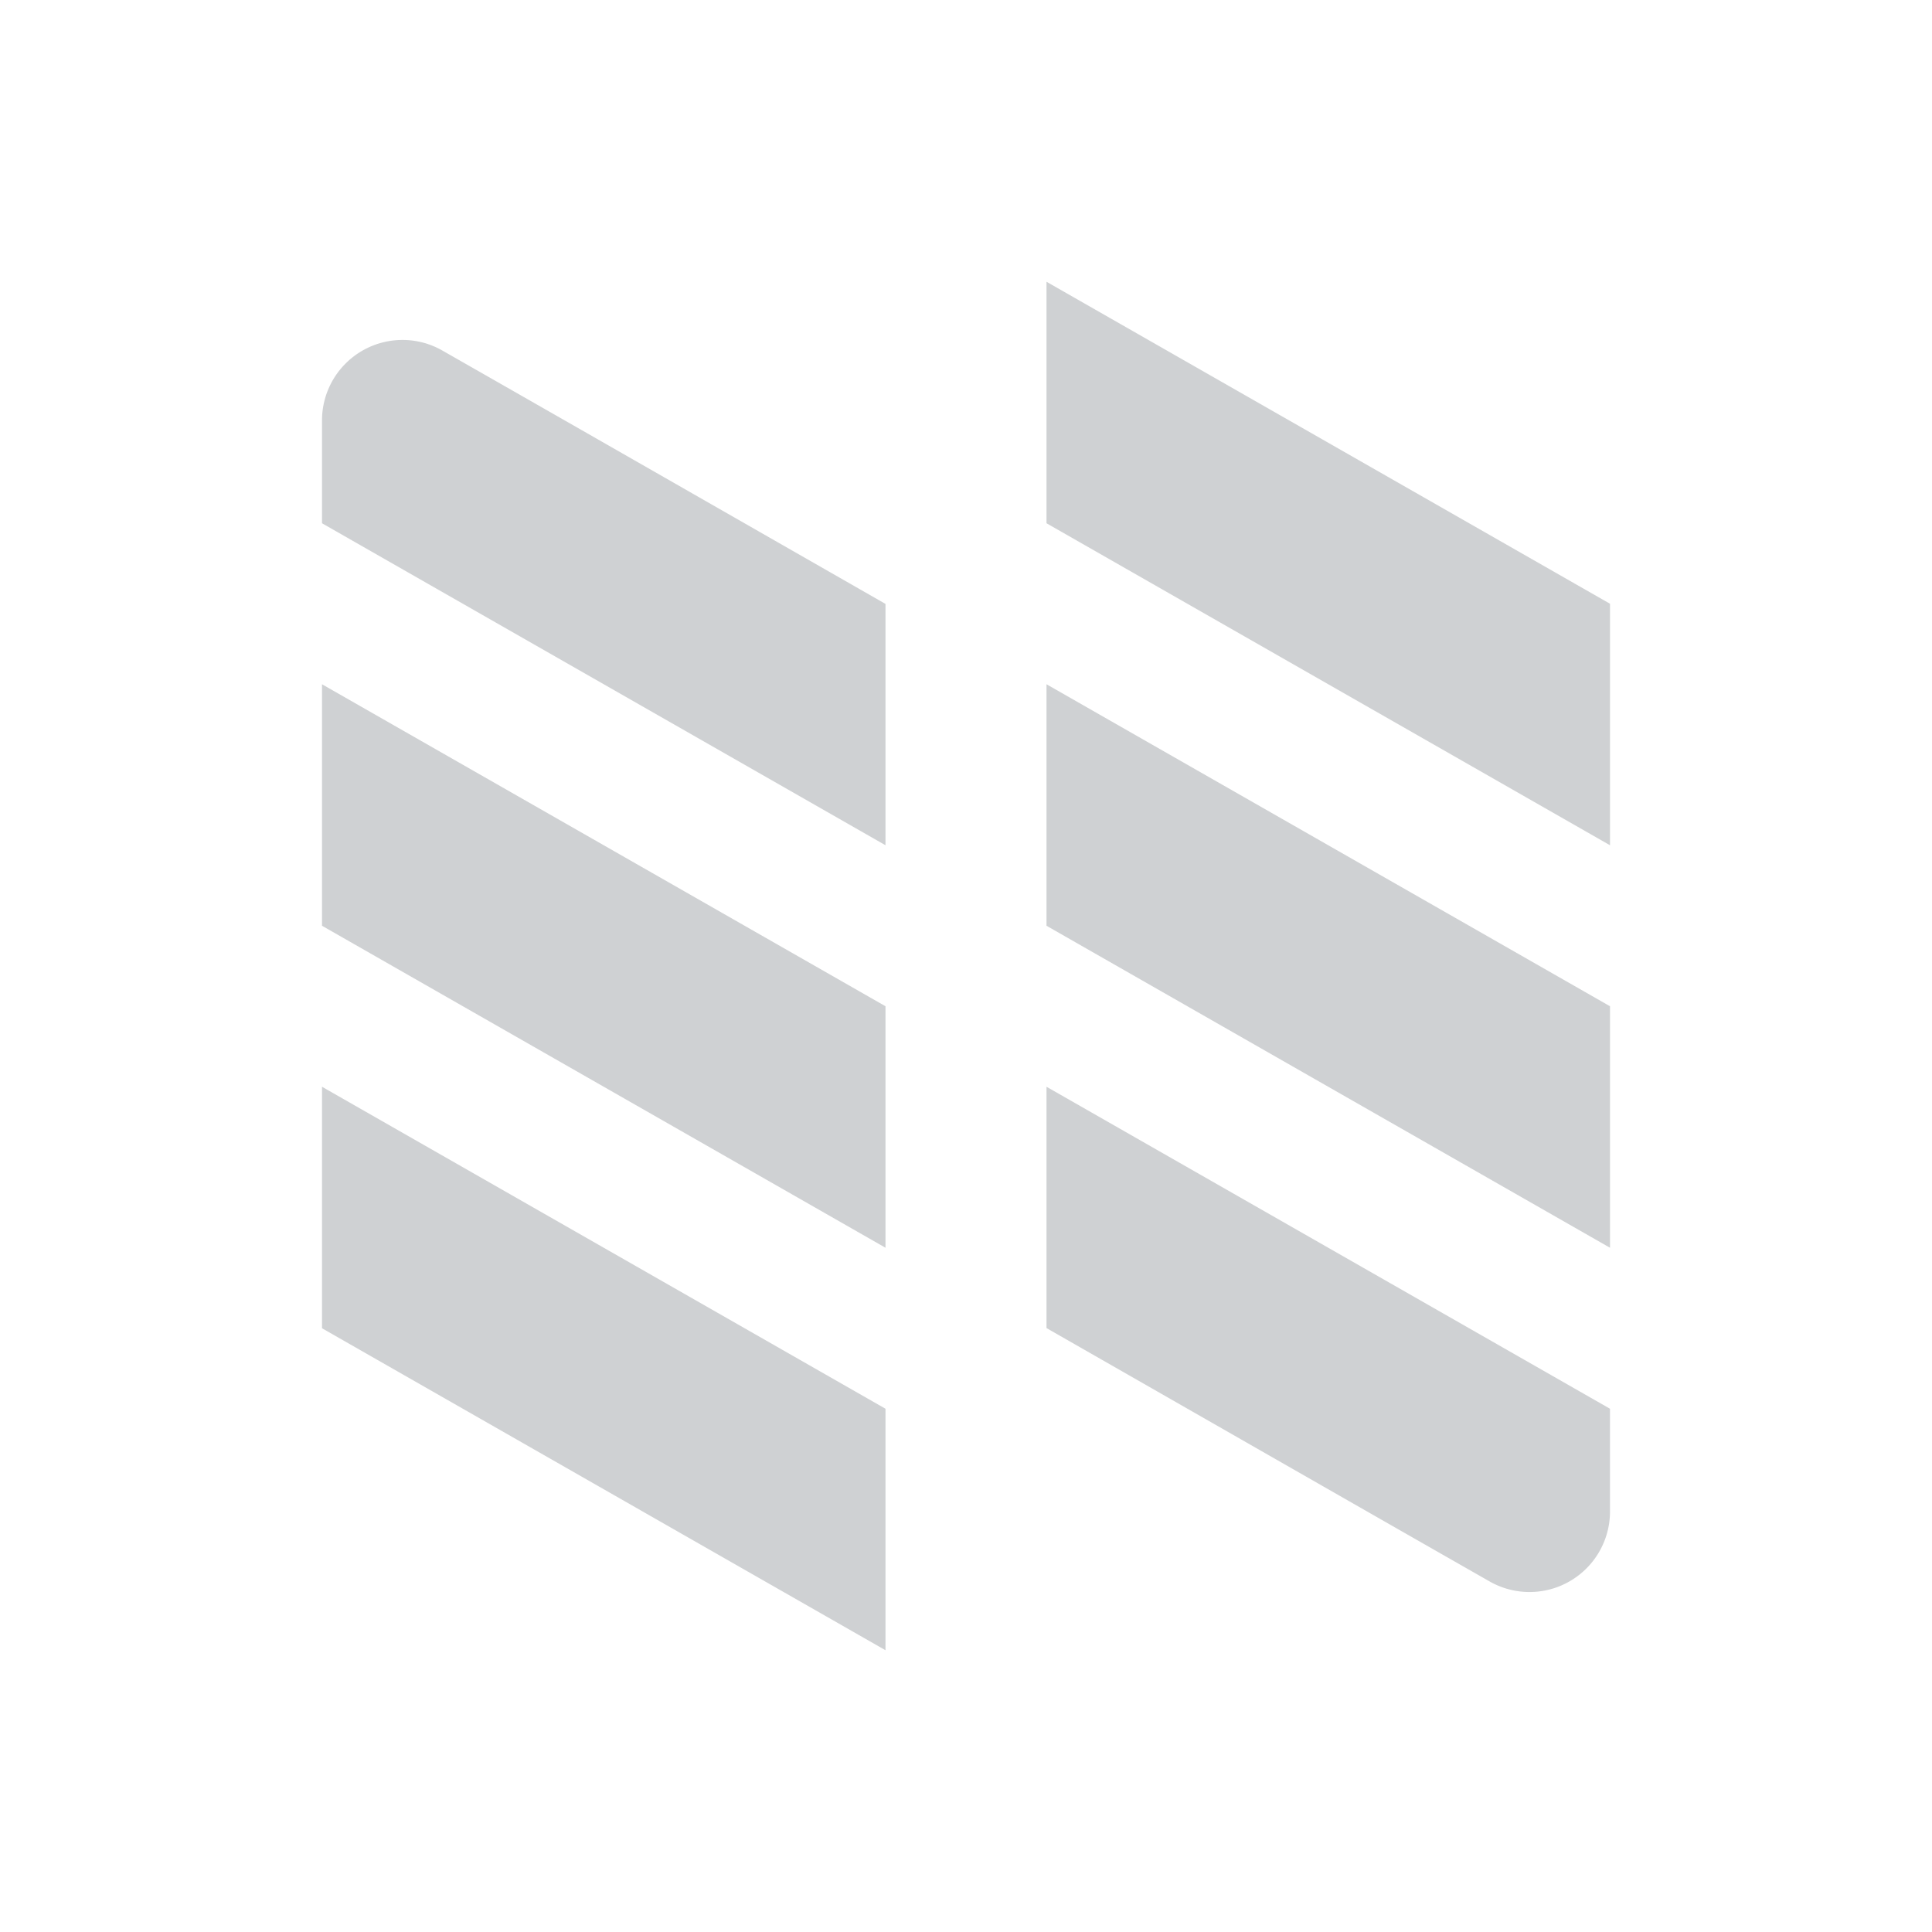 <svg xmlns="http://www.w3.org/2000/svg" width="24" height="24"><defs><style id="current-color-scheme" type="text/css"></style></defs><path fill-rule="evenodd" opacity=".3" d="M13 3.5v3l7 4v-3l-7-4zm-8 .723a1 1 0 0 0-1 1V6.5l7 4V7.502C9.167 6.454 7.326 5.399 5.496 4.355A.994.994 0 0 0 5 4.223zM4 8.5v3l7 4v-3l-7-4zm9 0v3l7 4v-3l-7-4zm-9 5v3l7 4v-3l-7-4zm9 0v2.998c1.833 1.048 3.674 2.103 5.504 3.147A1 1 0 0 0 20 18.777V17.5l-7-4z" fill="currentColor" color="#5d656b"/></svg>